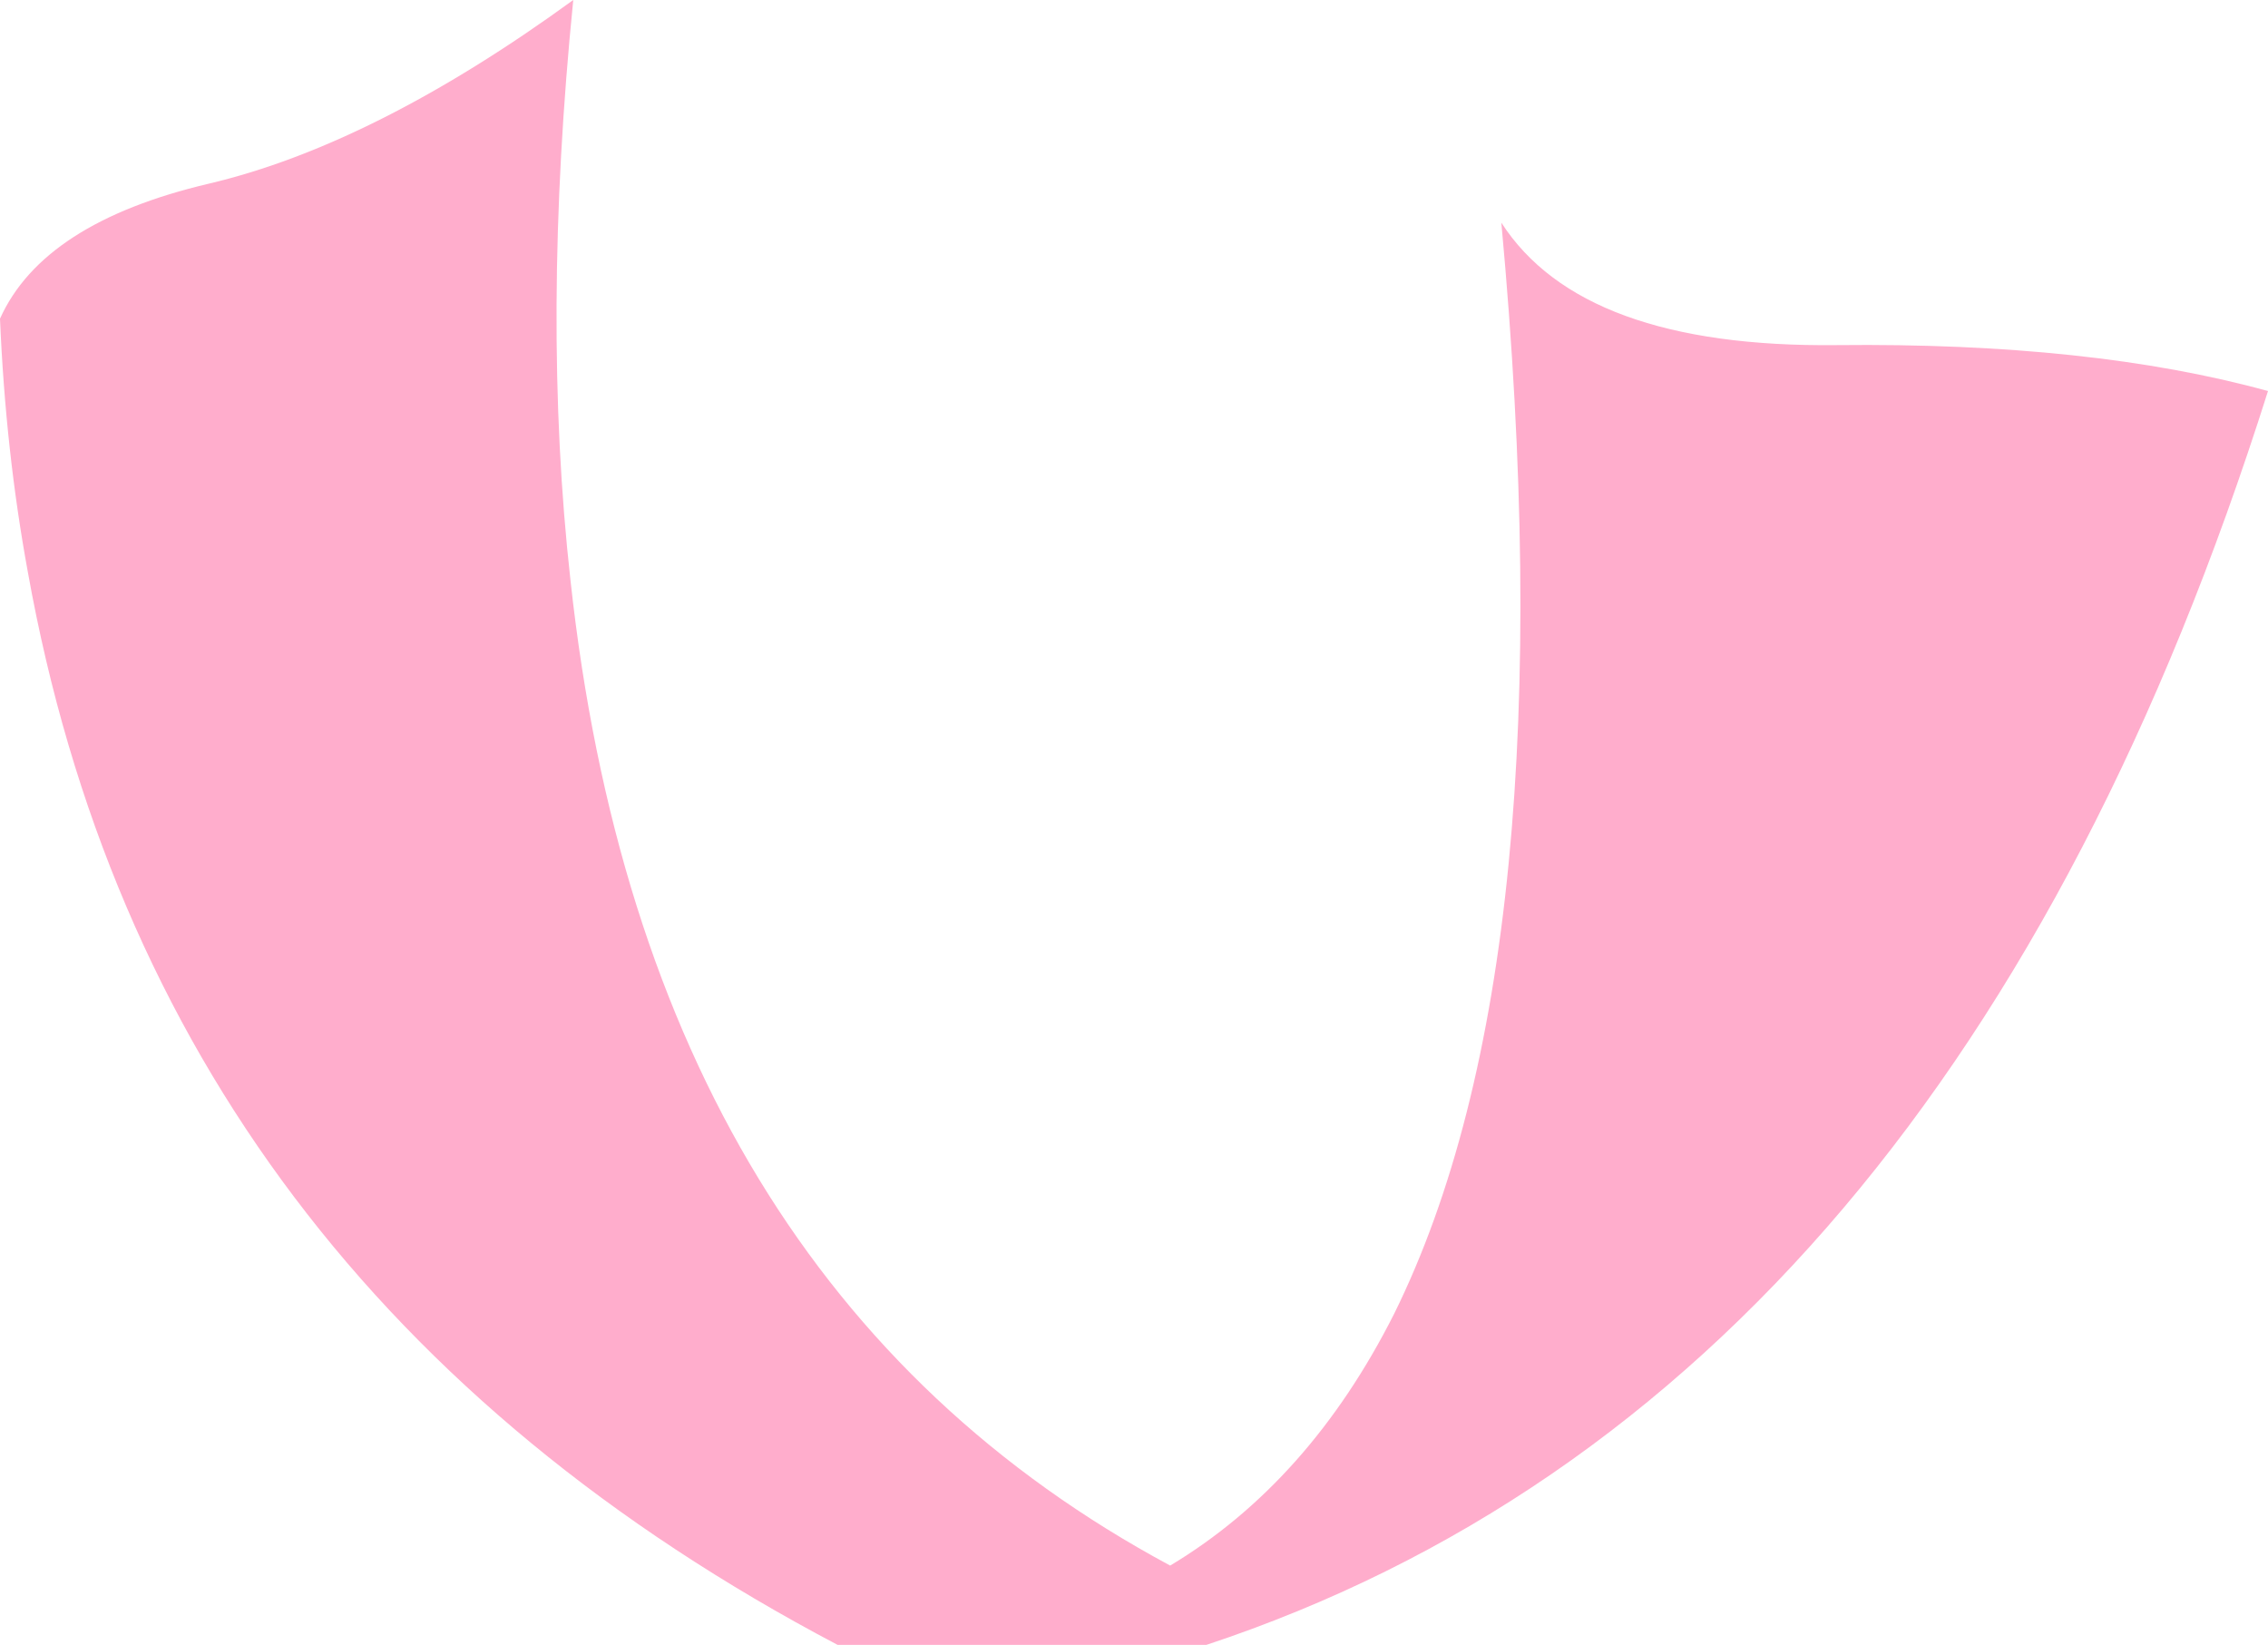 <?xml version="1.0" encoding="UTF-8" standalone="no"?>
<svg xmlns:xlink="http://www.w3.org/1999/xlink" height="59.1px" width="81.5px" xmlns="http://www.w3.org/2000/svg">
  <g transform="matrix(1.0, 0.0, 0.0, 1.0, 40.75, 29.55)">
    <path d="M-20.25 -8.7 Q-17.5 16.6 1.3 26.7 6.3 23.7 9.35 17.65 15.65 4.9 13.2 -21.55 16.1 -17.05 25.25 -17.15 34.4 -17.25 40.75 -15.5 29.3 20.7 2.6 29.55 L-10.65 29.55 Q-35.15 16.65 -39.75 -9.0 -40.55 -13.35 -40.75 -18.1 -39.2 -21.55 -33.25 -22.95 -27.3 -24.35 -20.15 -29.55 -21.3 -18.1 -20.25 -8.7" fill="#ffadcc" fill-rule="evenodd" stroke="none"/>
  </g>
</svg>
